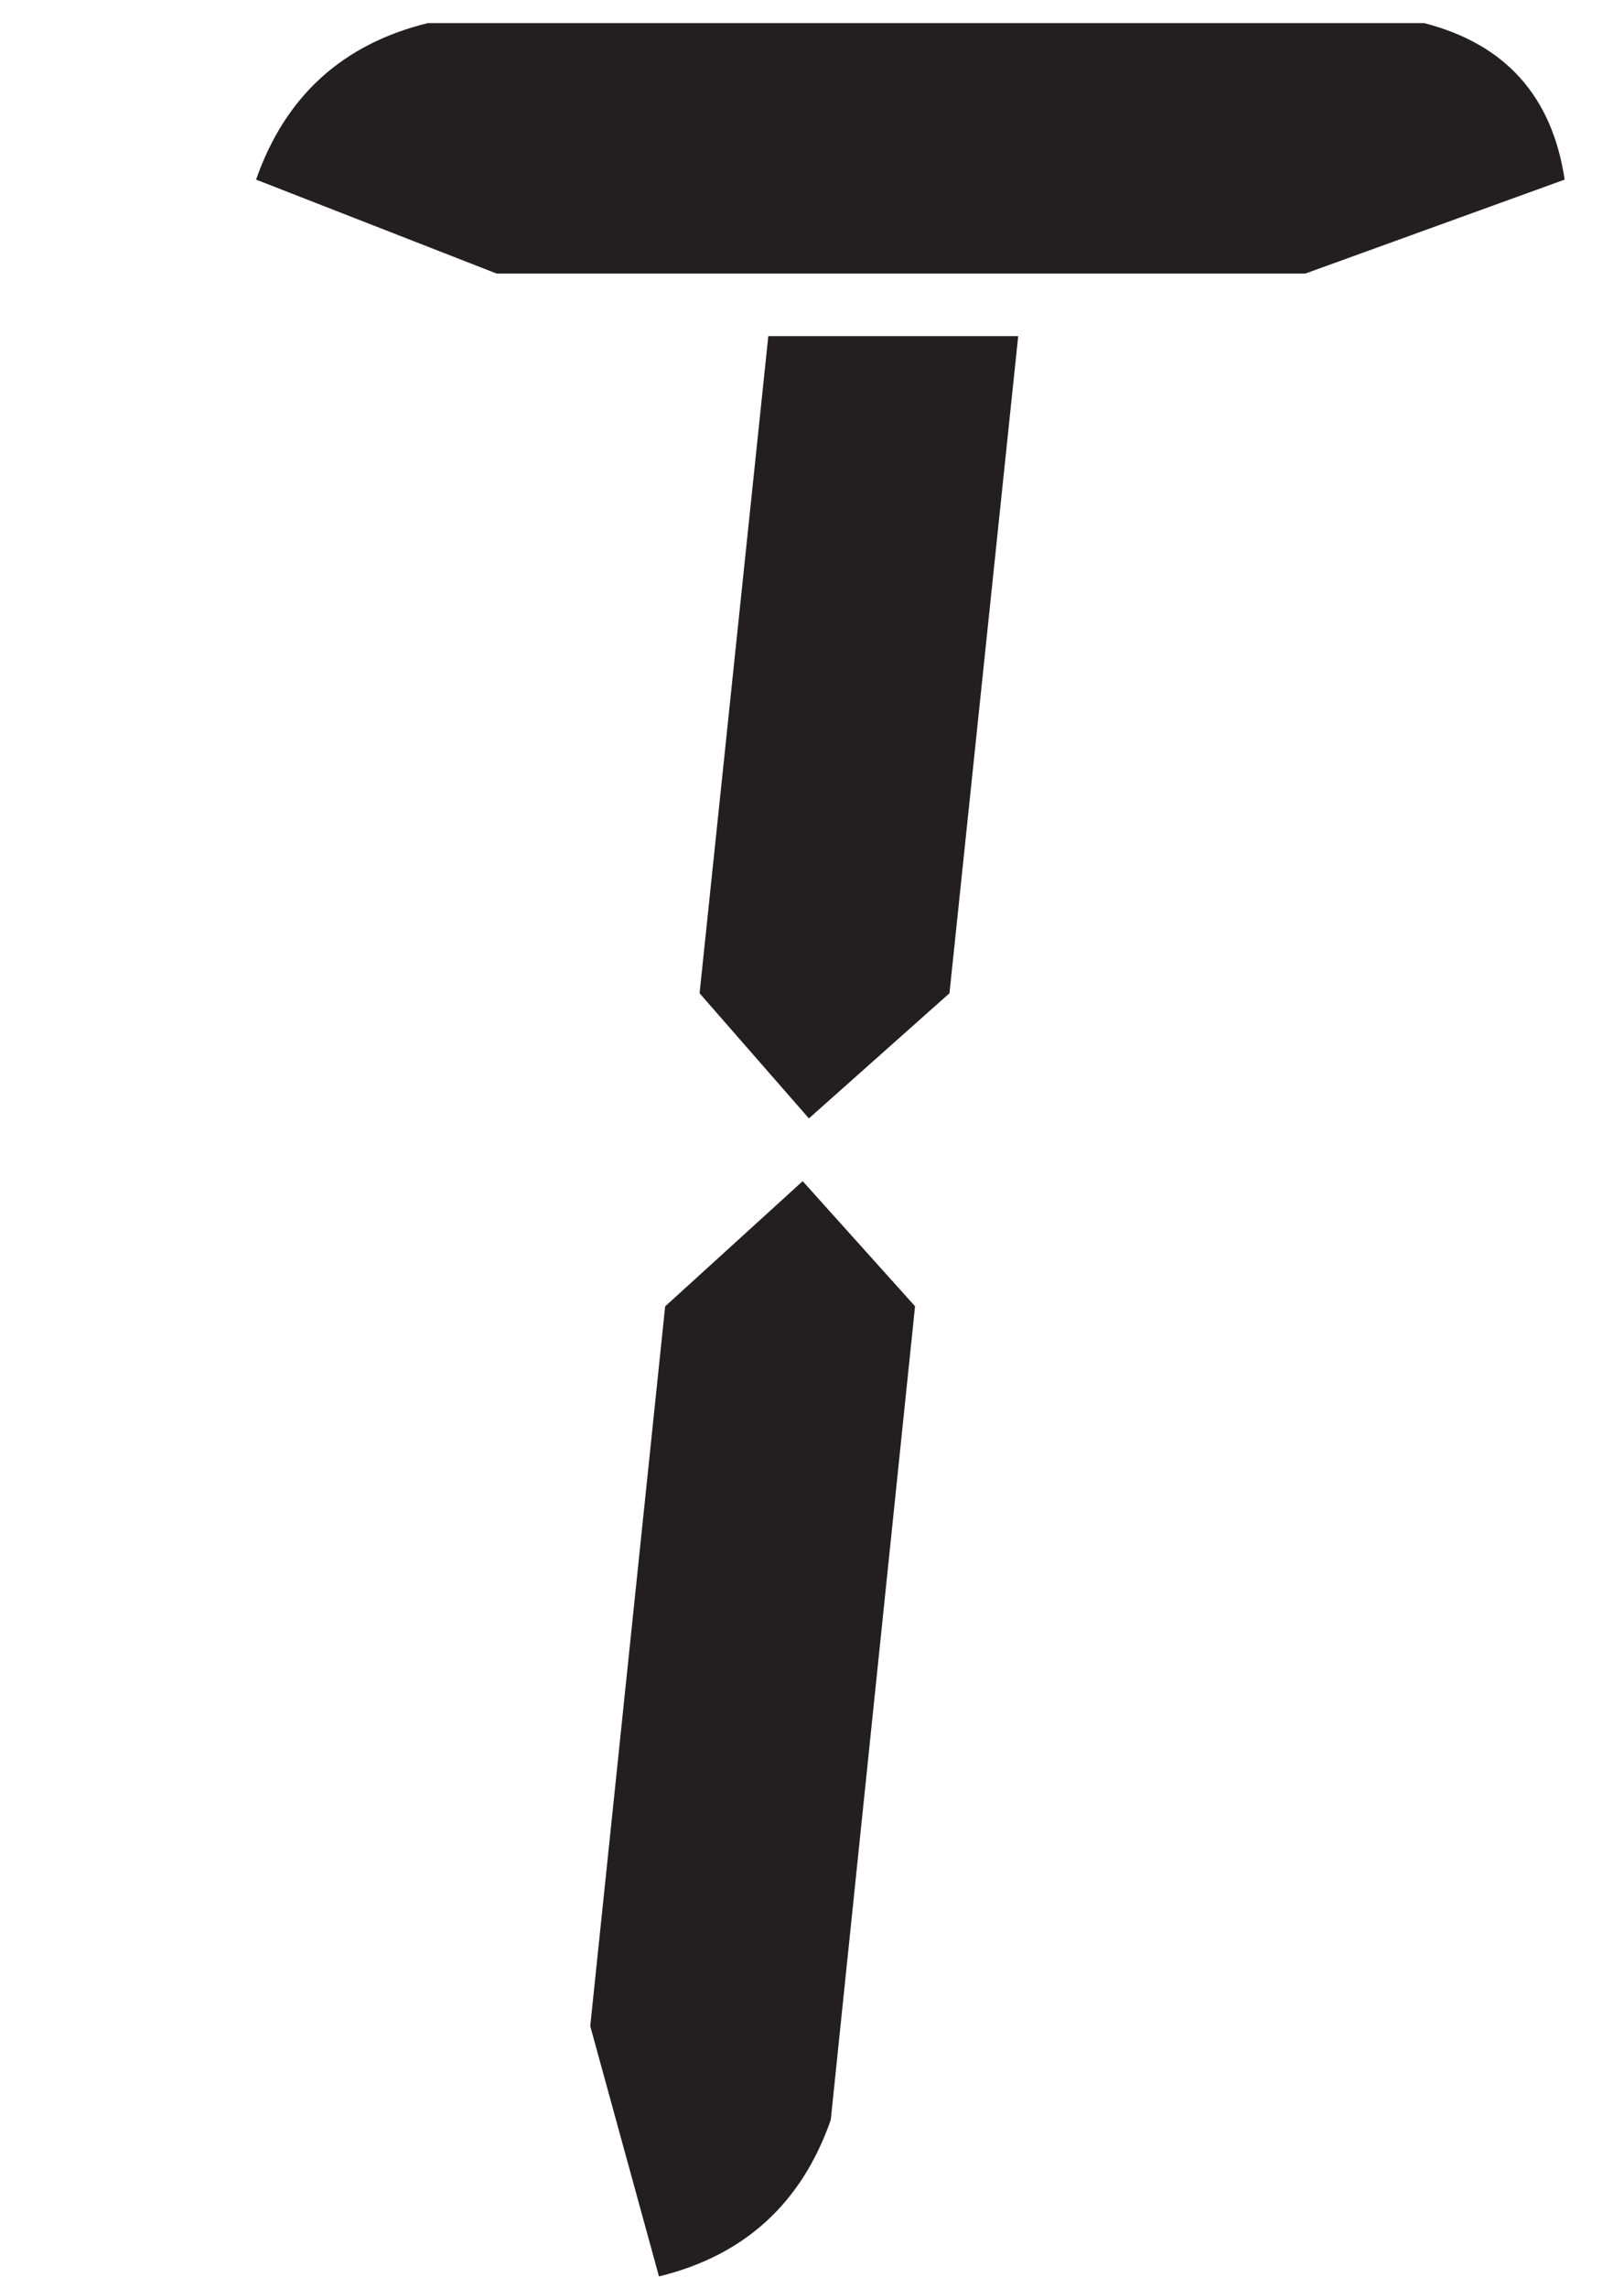 <?xml version="1.0" encoding="UTF-8"?>
<svg id="Layer_1" data-name="Layer 1" xmlns="http://www.w3.org/2000/svg" viewBox="0 0 142 200">
  <defs>
    <style>
      .cls-1 {
        fill: #231f20;
        stroke-width: 0px;
      }
    </style>
  </defs>
  <path class="cls-1" d="M43.42,23.91l-21.03-8.21c2.55-7.29,7.55-11.85,15.02-13.68h87.11c7.1,1.82,11.2,6.39,12.29,13.68l-22.67,8.21H43.42ZM70.18,103.24l9.83,10.94-7.37,71.12c-2.55,7.3-7.56,11.86-15.02,13.68l-6.01-21.88,6.55-62.91,12.02-10.94ZM61.17,86.82l6.01-57.44h21.85l-6.01,57.44-12.29,10.94-9.56-10.94Z"/>
</svg>